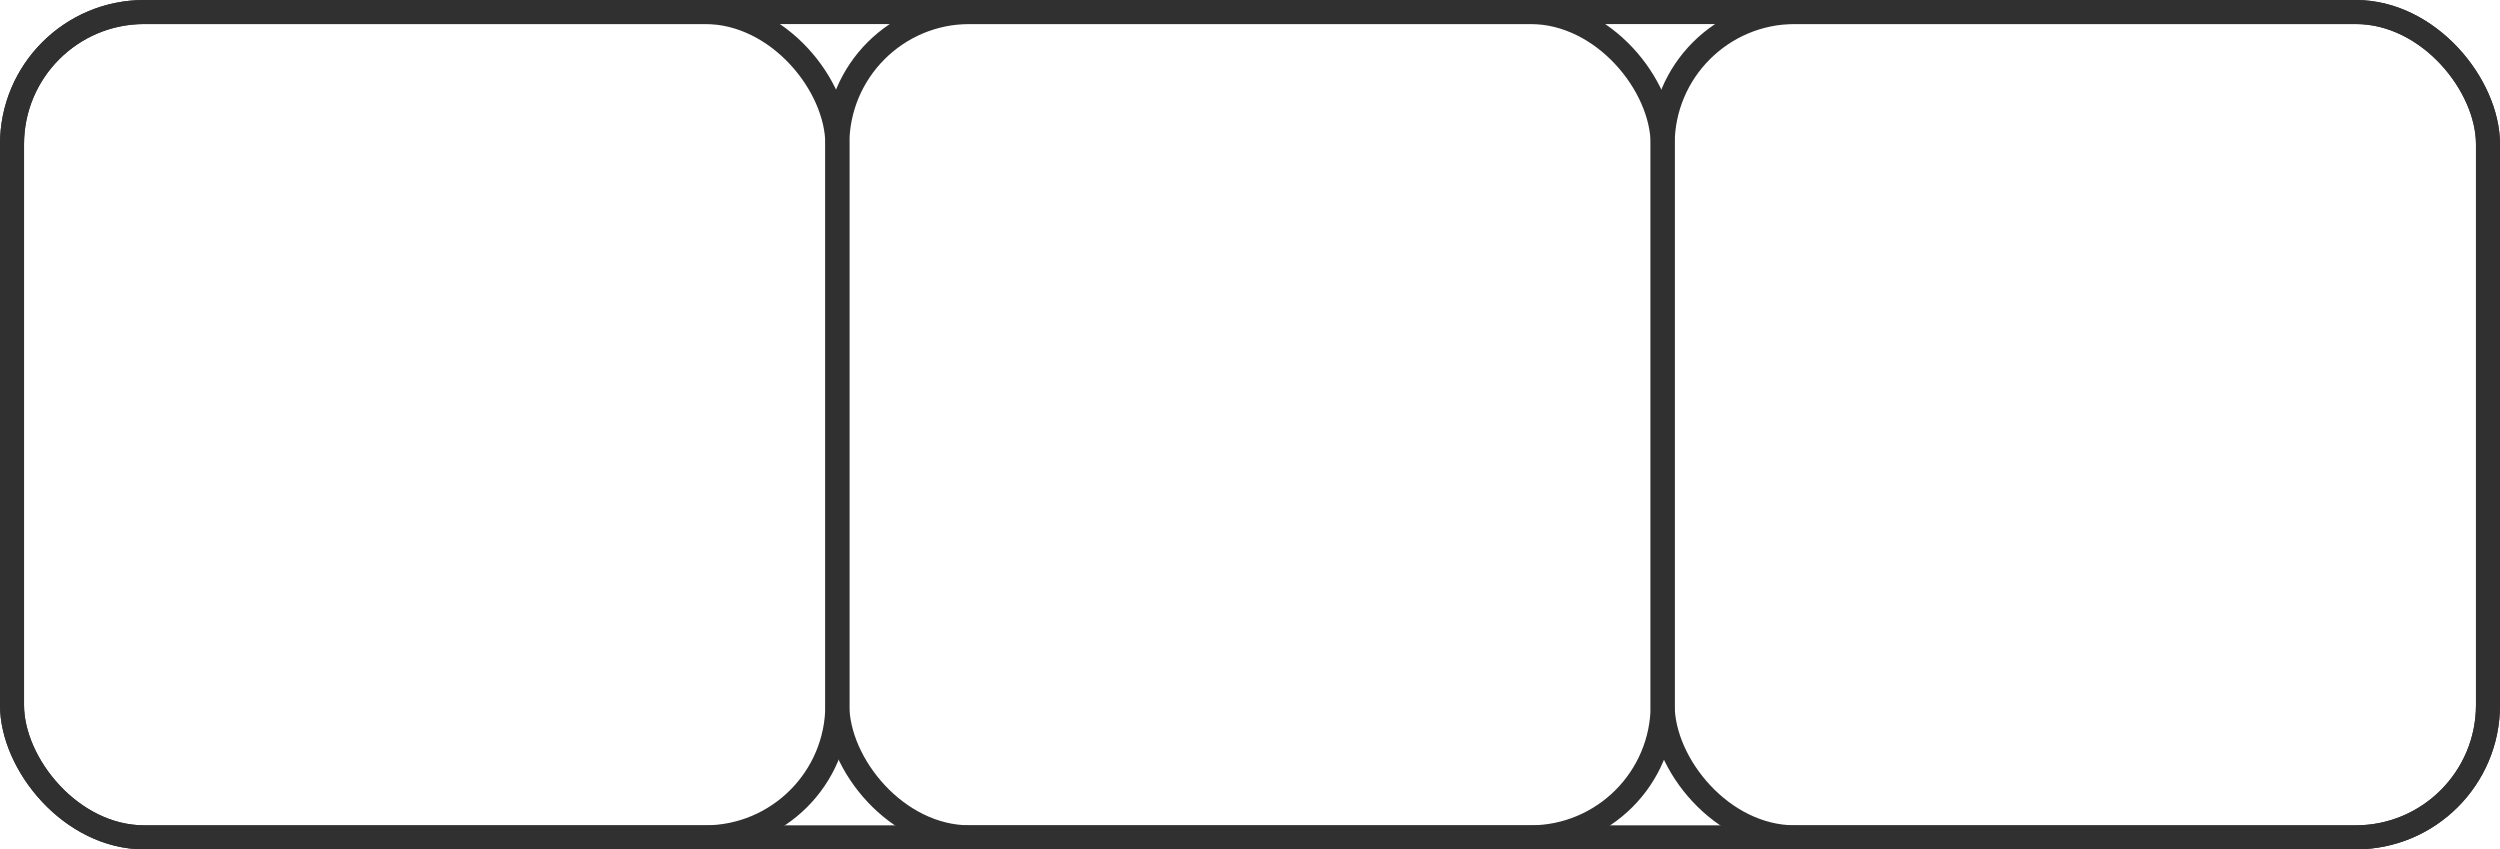 <svg width="312" height="106" viewBox="0 0 312 106" fill="none" xmlns="http://www.w3.org/2000/svg">
<rect x="1.5" y="1.5" width="103" height="103" rx="16.5" stroke="#303030" stroke-width="3"/>
<rect x="104.5" y="1.5" width="103" height="103" rx="16.5" stroke="#303030" stroke-width="3"/>
<rect x="207.5" y="1.5" width="103" height="103" rx="16.5" stroke="#303030" stroke-width="3"/>
<rect x="1.5" y="1.5" width="309" height="103" rx="16.5" stroke="#303030" stroke-width="3"/>
</svg>
